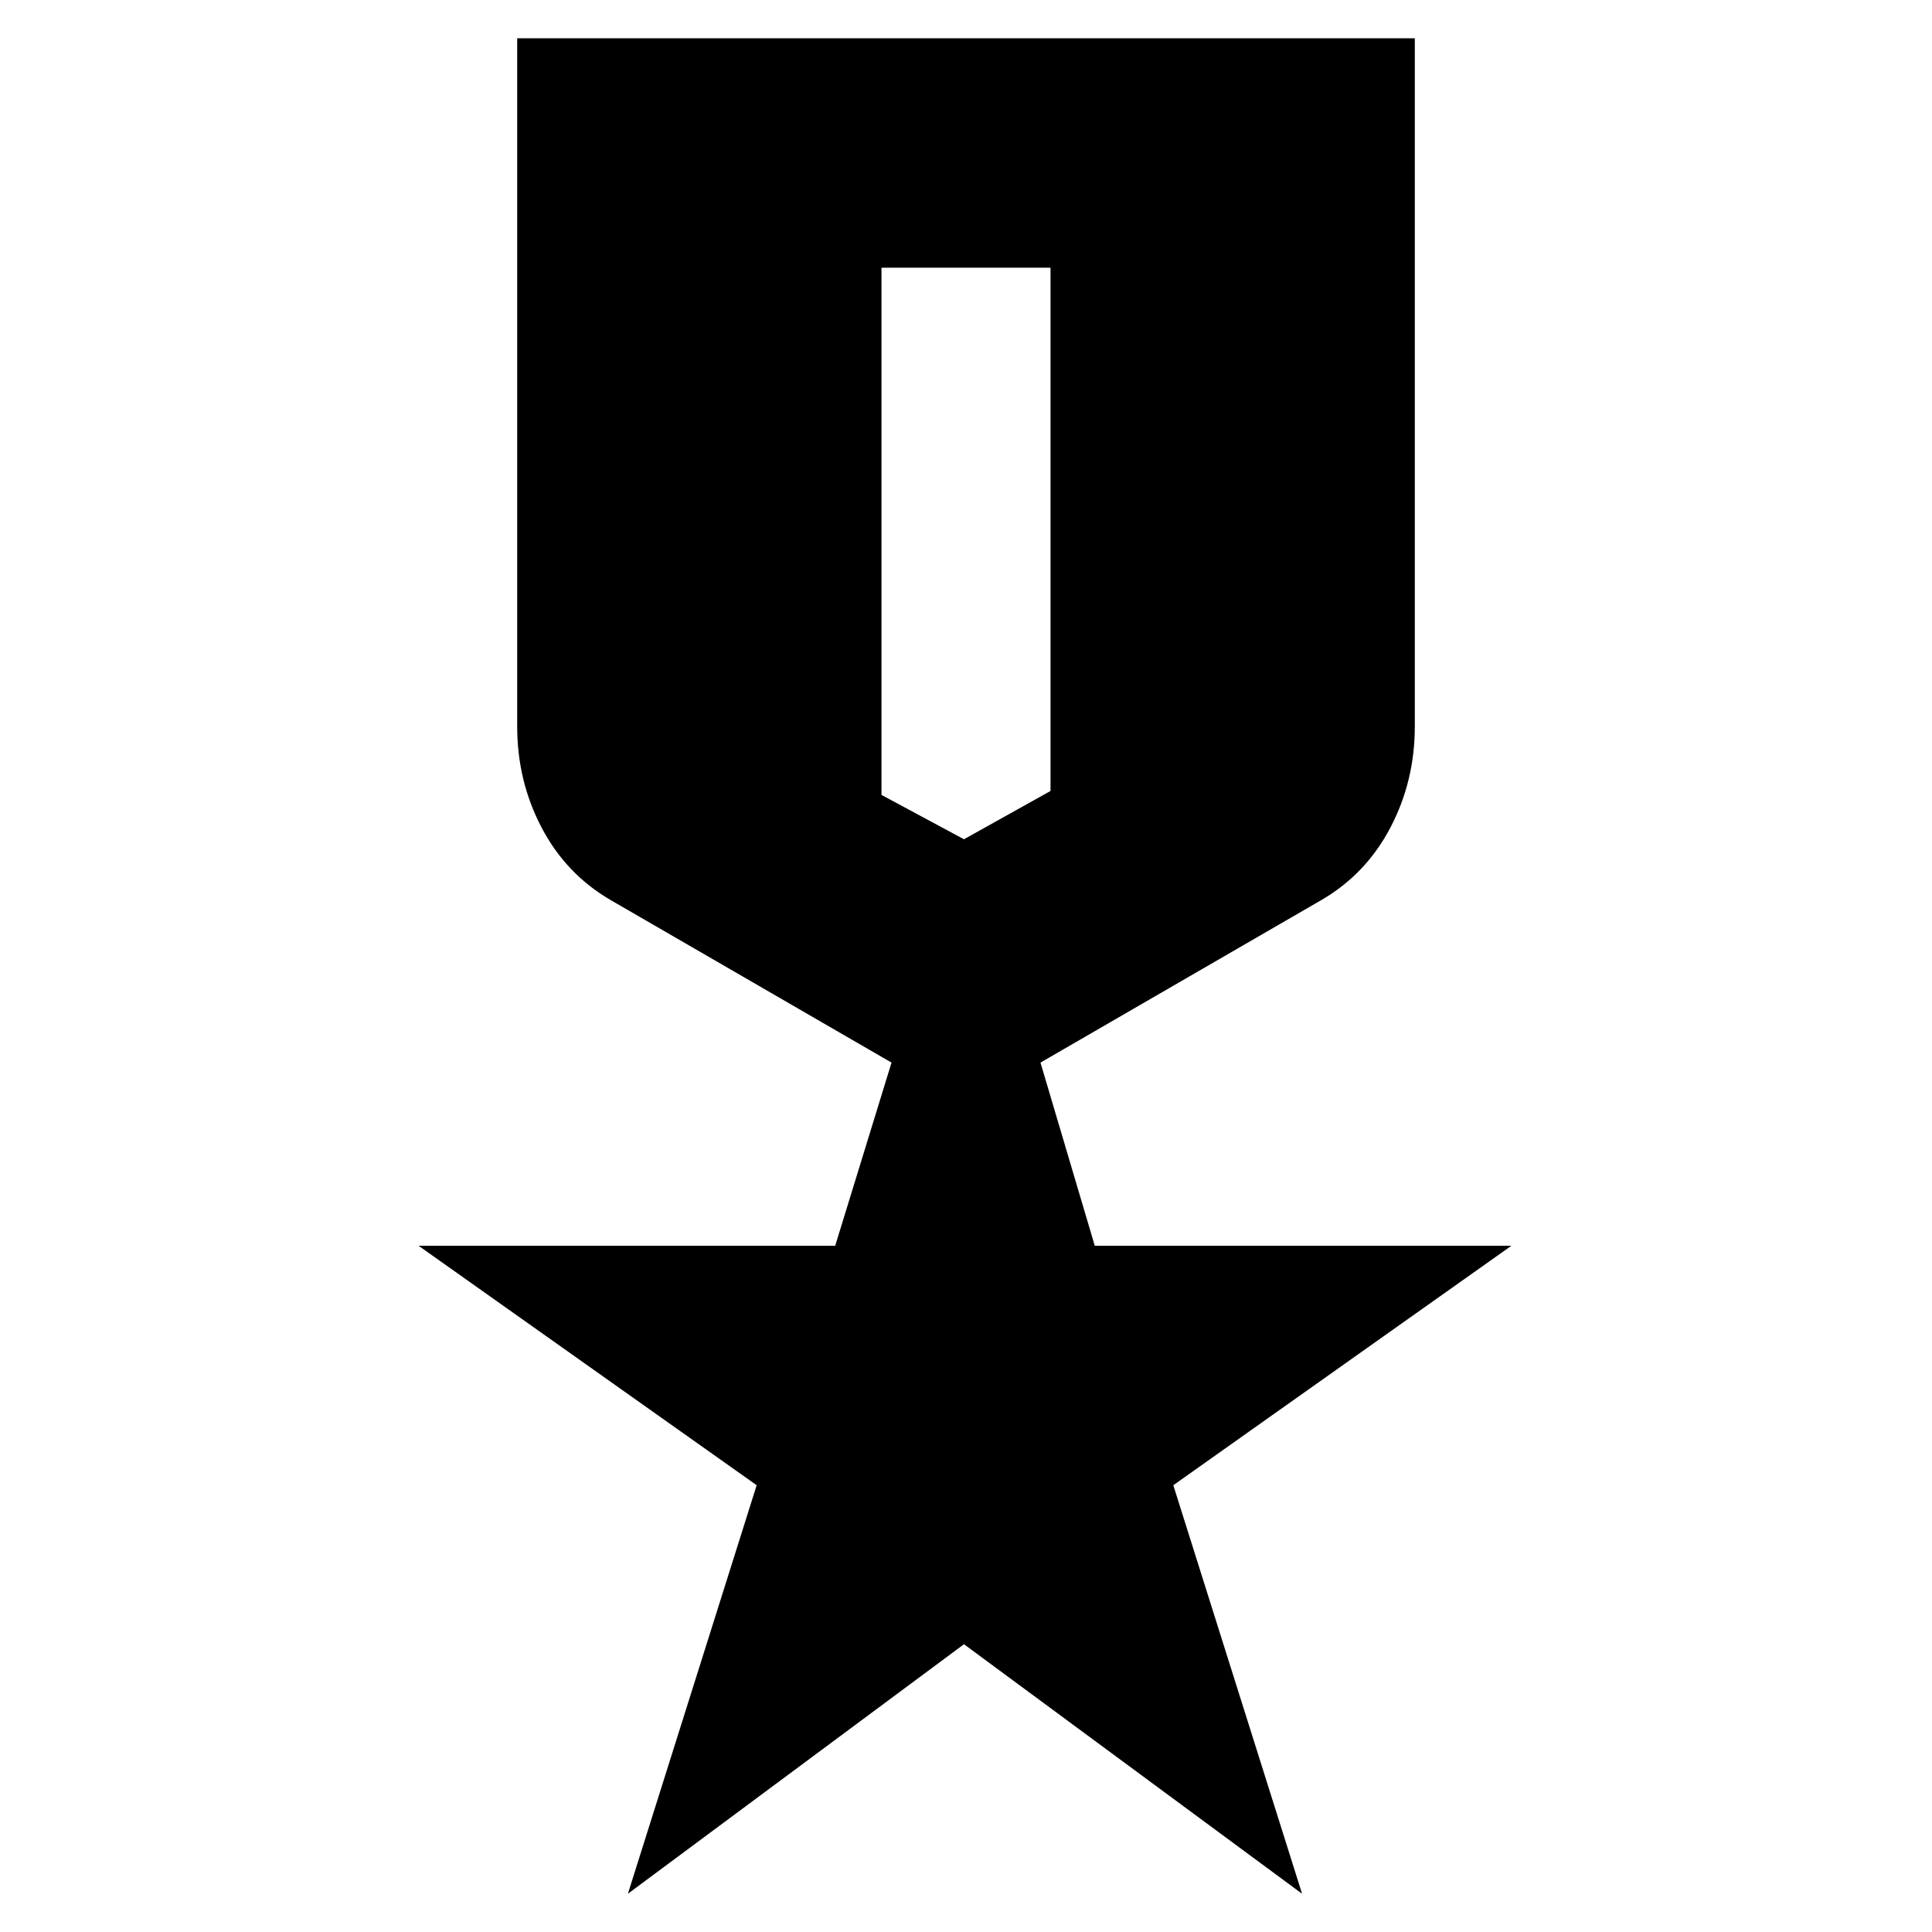 <svg xmlns="http://www.w3.org/2000/svg" height="20" width="20"><path d="m6.5 19.604 1.333-4.229-3.5-2.479h4.313L9.229 11 6.312 9.312q-.458-.27-.708-.75-.25-.479-.25-1.041V.396h9.292v7.125q0 .562-.25 1.041-.25.48-.708.75L10.771 11l.562 1.896h4.313l-3.5 2.479 1.333 4.229-3.5-2.583ZM9.125 2.771v5.458l.854.459.896-.5V2.771Z"/></svg>